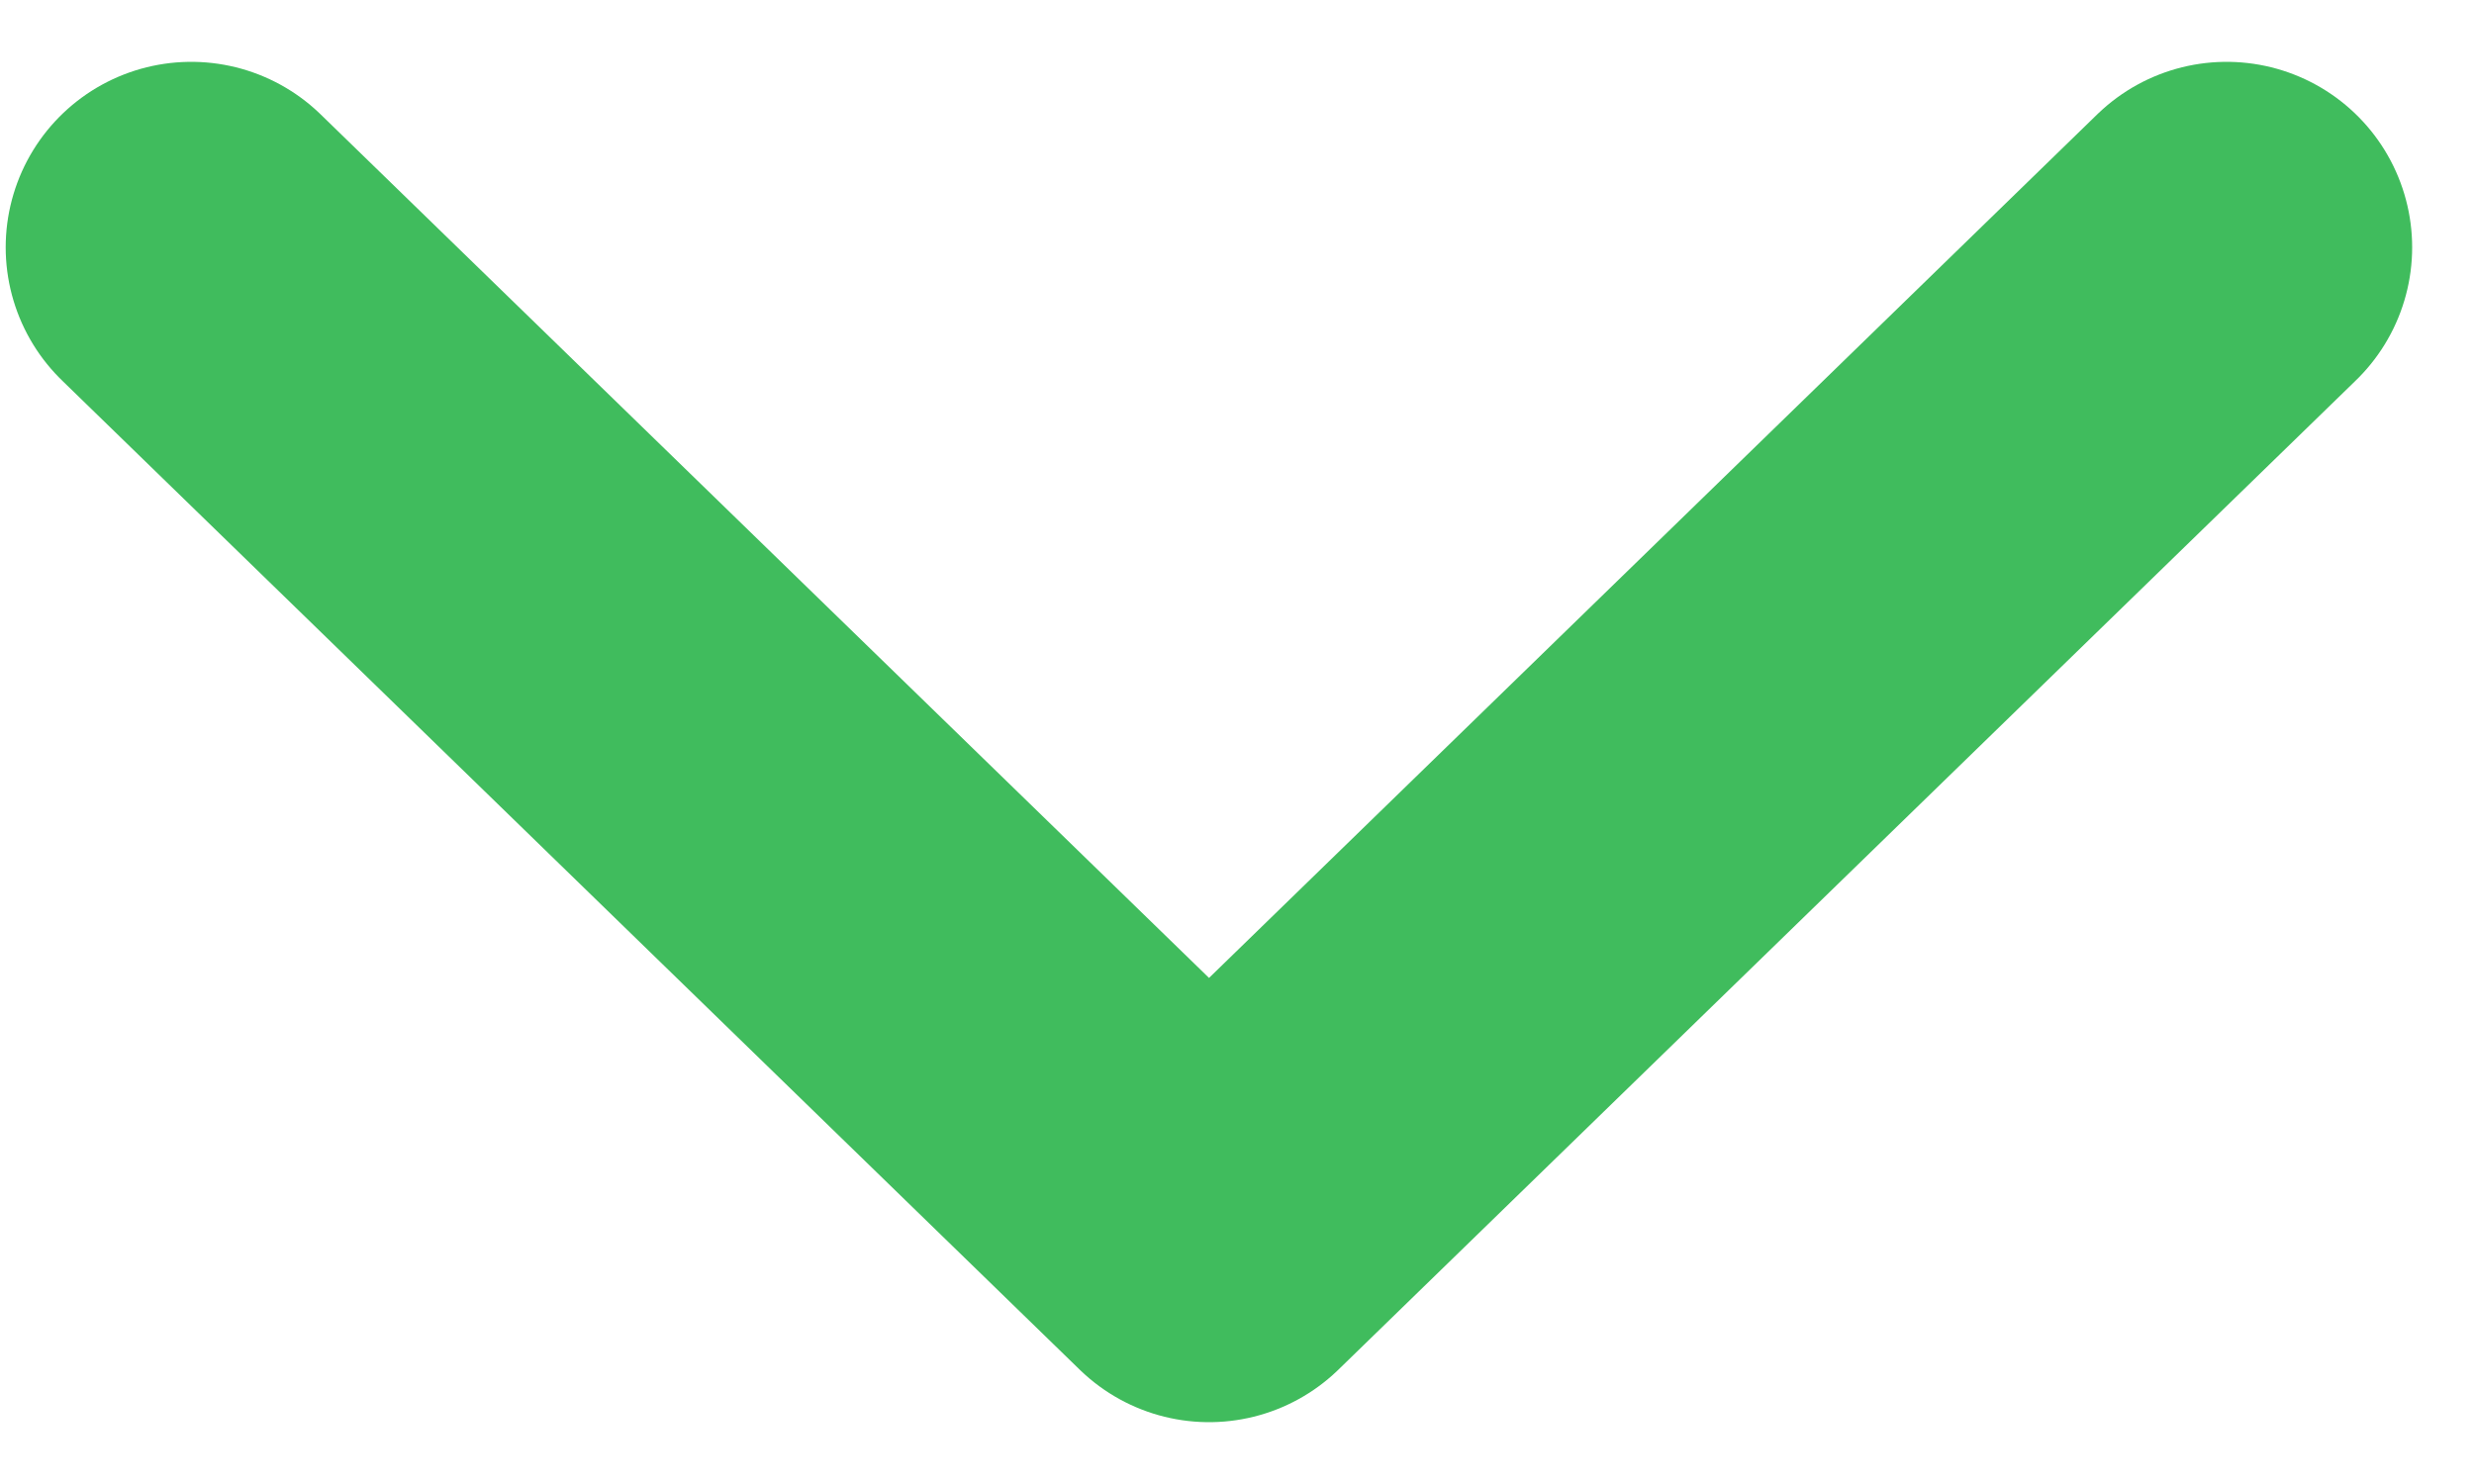 <svg width="10" height="6" viewBox="0 0 10 6" fill="none" xmlns="http://www.w3.org/2000/svg">
<path d="M0.773 1L4.887 5L9 1" stroke="#40BC5D" stroke-width="1.5" stroke-linecap="round" stroke-linejoin="round"/>
</svg>
